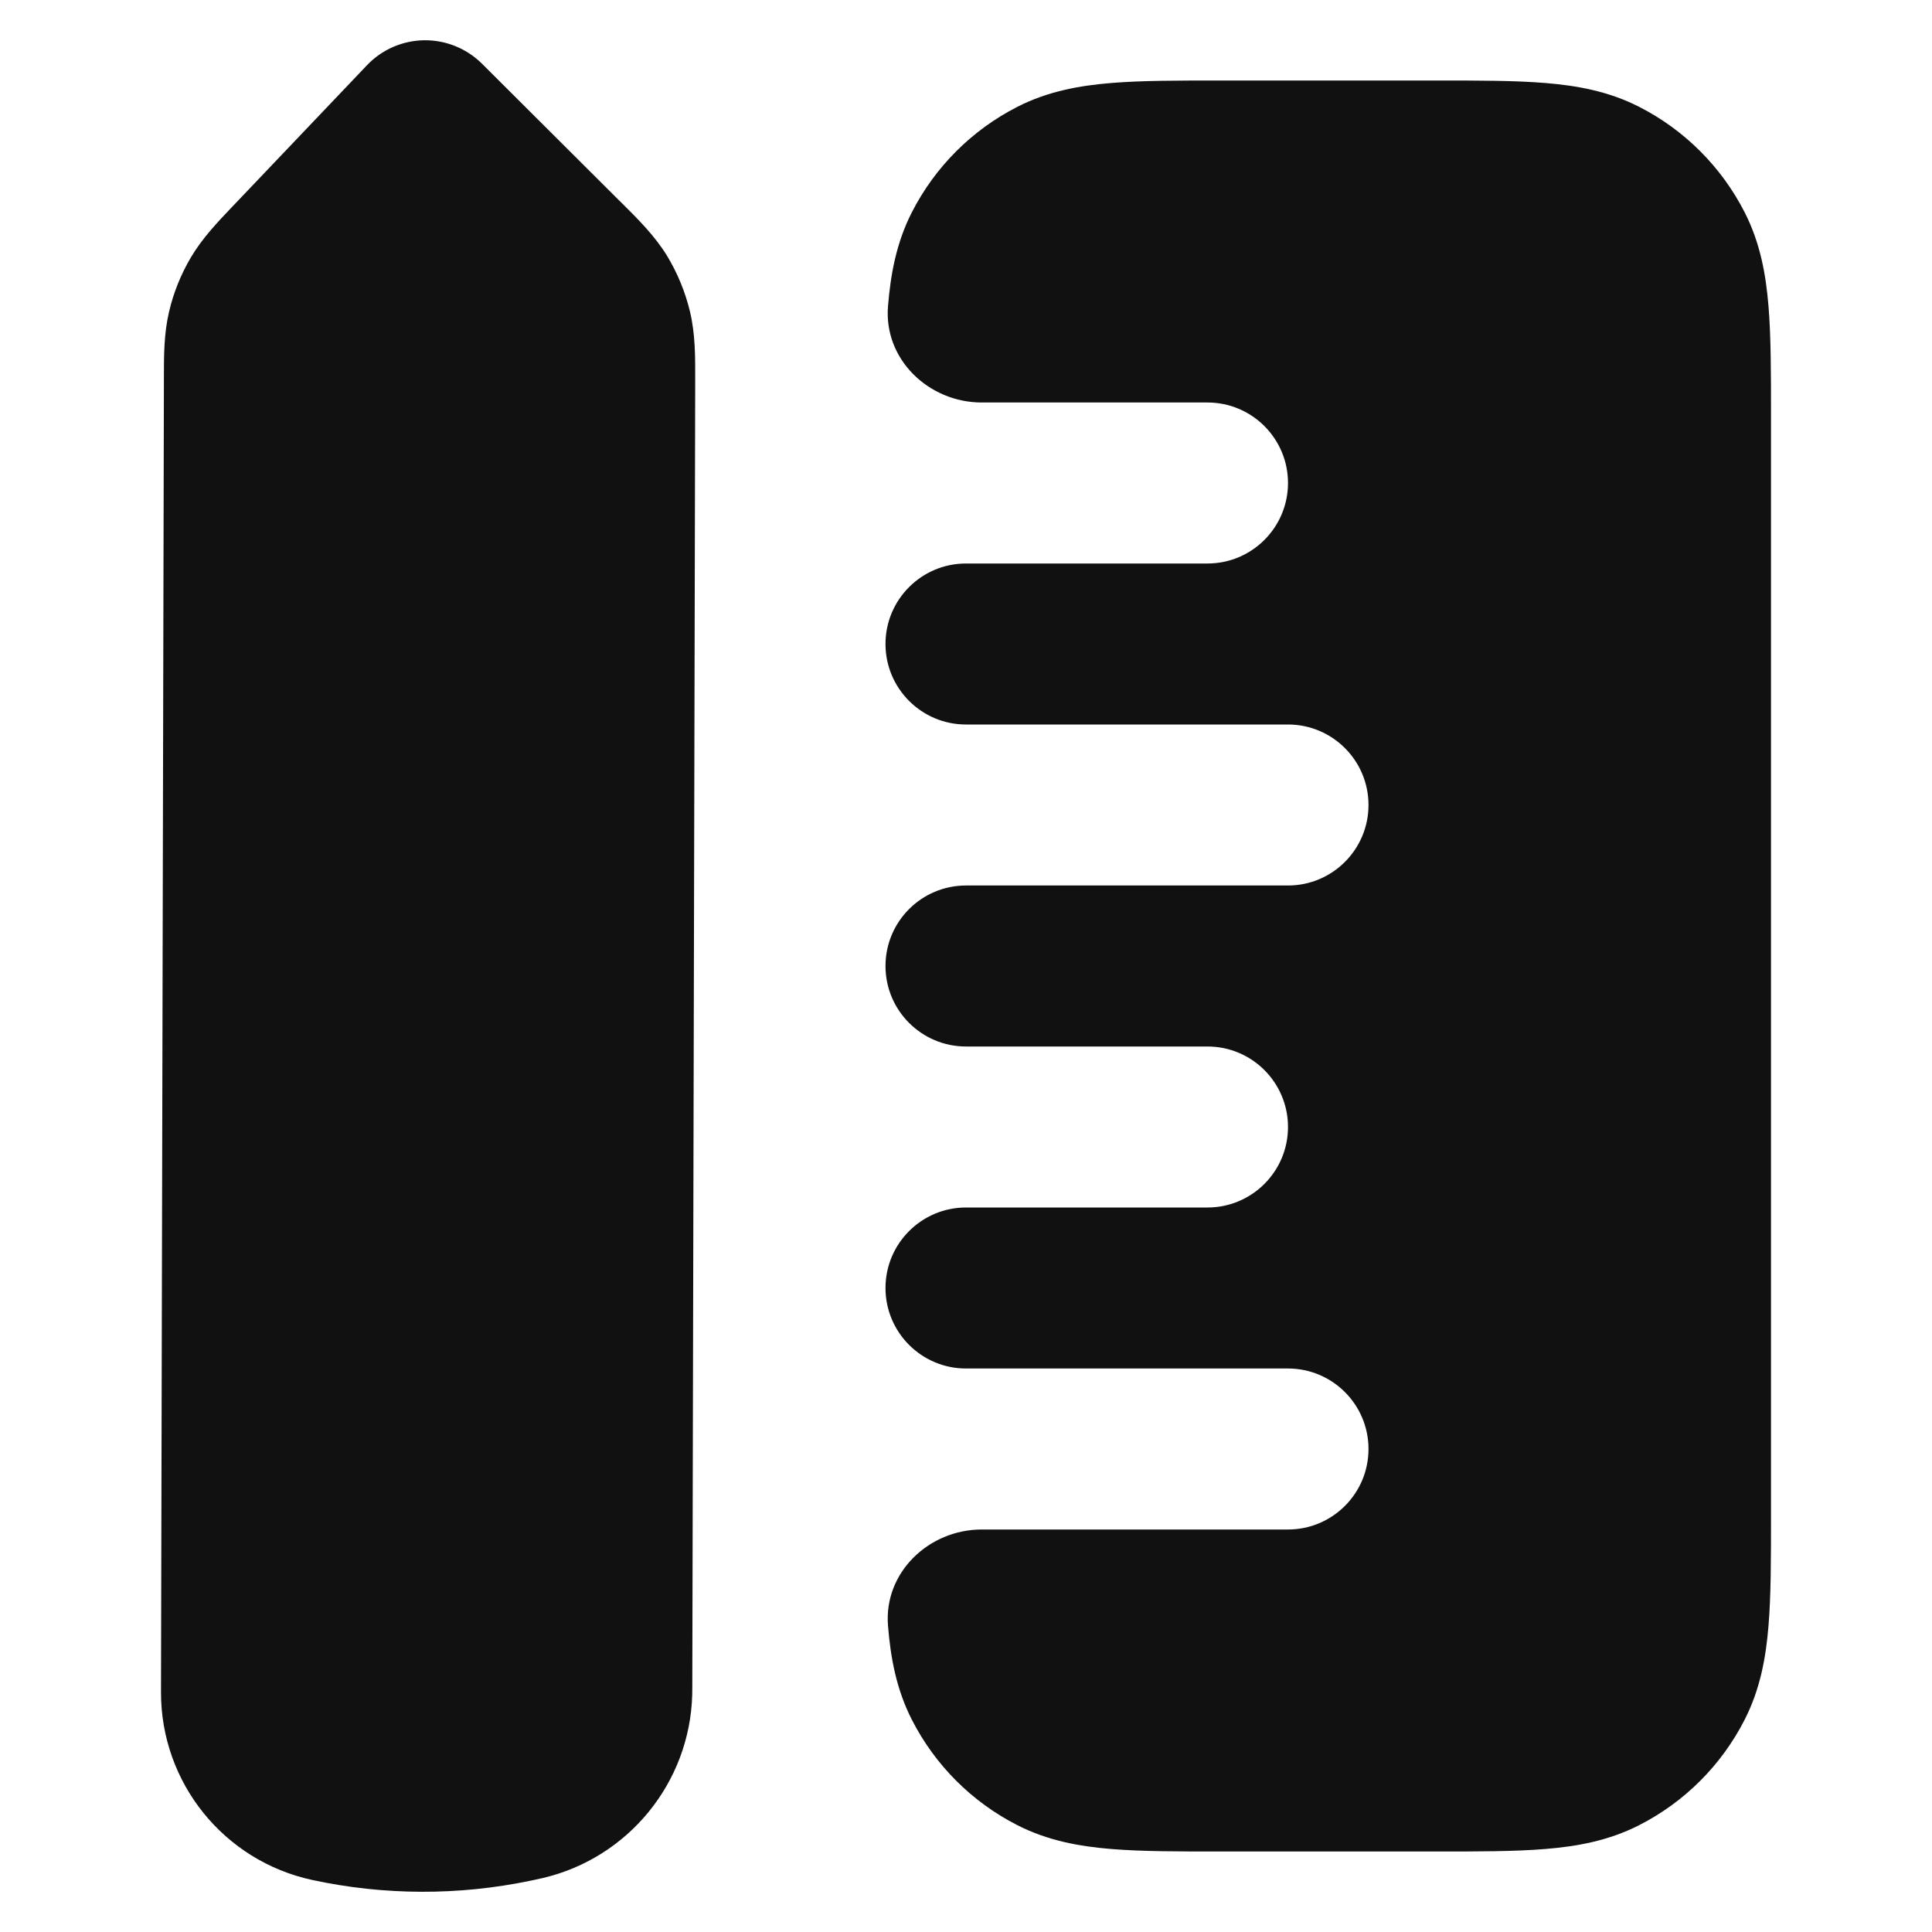 <svg width="24" height="24" viewBox="0 0 24 24" fill="none" xmlns="http://www.w3.org/2000/svg">
<path d="M5.269 0.5C5.538 0.497 5.797 0.602 5.988 0.792L7.686 2.485L7.734 2.532C7.928 2.725 8.132 2.928 8.284 3.174C8.415 3.39 8.512 3.624 8.571 3.87C8.638 4.151 8.637 4.438 8.636 4.714L8.636 4.78L8.6 20.959C8.6 20.99 8.6 21.022 8.599 21.052C8.57 22.145 7.805 23.081 6.741 23.33C6.712 23.337 6.681 23.343 6.65 23.35L6.589 23.363C5.695 23.549 4.772 23.546 3.88 23.354C2.78 23.117 1.998 22.145 2 21.021L2.036 4.752L2.036 4.688C2.036 4.422 2.036 4.145 2.1 3.873C2.155 3.636 2.247 3.408 2.371 3.198C2.513 2.958 2.704 2.758 2.888 2.565L2.932 2.519L4.558 0.811C4.743 0.616 5 0.504 5.269 0.5Z" fill="#111111"/>
<path d="M15.162 1C14.634 1 14.18 1 13.805 1.031C13.41 1.063 13.016 1.134 12.638 1.327C12.073 1.615 11.615 2.074 11.327 2.638C11.134 3.016 11.063 3.41 11.031 3.805C10.977 4.463 11.536 5 12.196 5L15 5C15.552 5 16 5.448 16 6C16 6.552 15.552 7 15 7L12 7C11.448 7 11 7.448 11 8C11 8.552 11.448 9 12 9H16C16.552 9 17 9.448 17 10C17 10.552 16.552 11 16 11H12C11.448 11 11 11.448 11 12C11 12.552 11.448 13 12 13H15C15.552 13 16 13.448 16 14C16 14.552 15.552 15 15 15L12 15C11.448 15 11 15.448 11 16C11 16.552 11.448 17 12 17L16 17C16.552 17 17 17.448 17 18C17 18.552 16.552 19 16 19L12.196 19C11.536 19 10.977 19.537 11.031 20.195C11.063 20.59 11.134 20.984 11.327 21.362C11.615 21.927 12.073 22.385 12.638 22.673C13.016 22.866 13.41 22.937 13.805 22.969C14.18 23 14.634 23 15.162 23H17.839C18.366 23 18.82 23 19.195 22.969C19.59 22.937 19.984 22.866 20.362 22.673C20.927 22.385 21.385 21.927 21.673 21.362C21.866 20.984 21.937 20.59 21.969 20.195C22 19.82 22 19.366 22 18.839V5.161C22 4.634 22 4.18 21.969 3.805C21.937 3.41 21.866 3.016 21.673 2.638C21.385 2.074 20.927 1.615 20.362 1.327C19.984 1.134 19.59 1.063 19.195 1.031C18.82 1 18.366 1 17.839 1H15.162Z" fill="#111111"/>
</svg>
